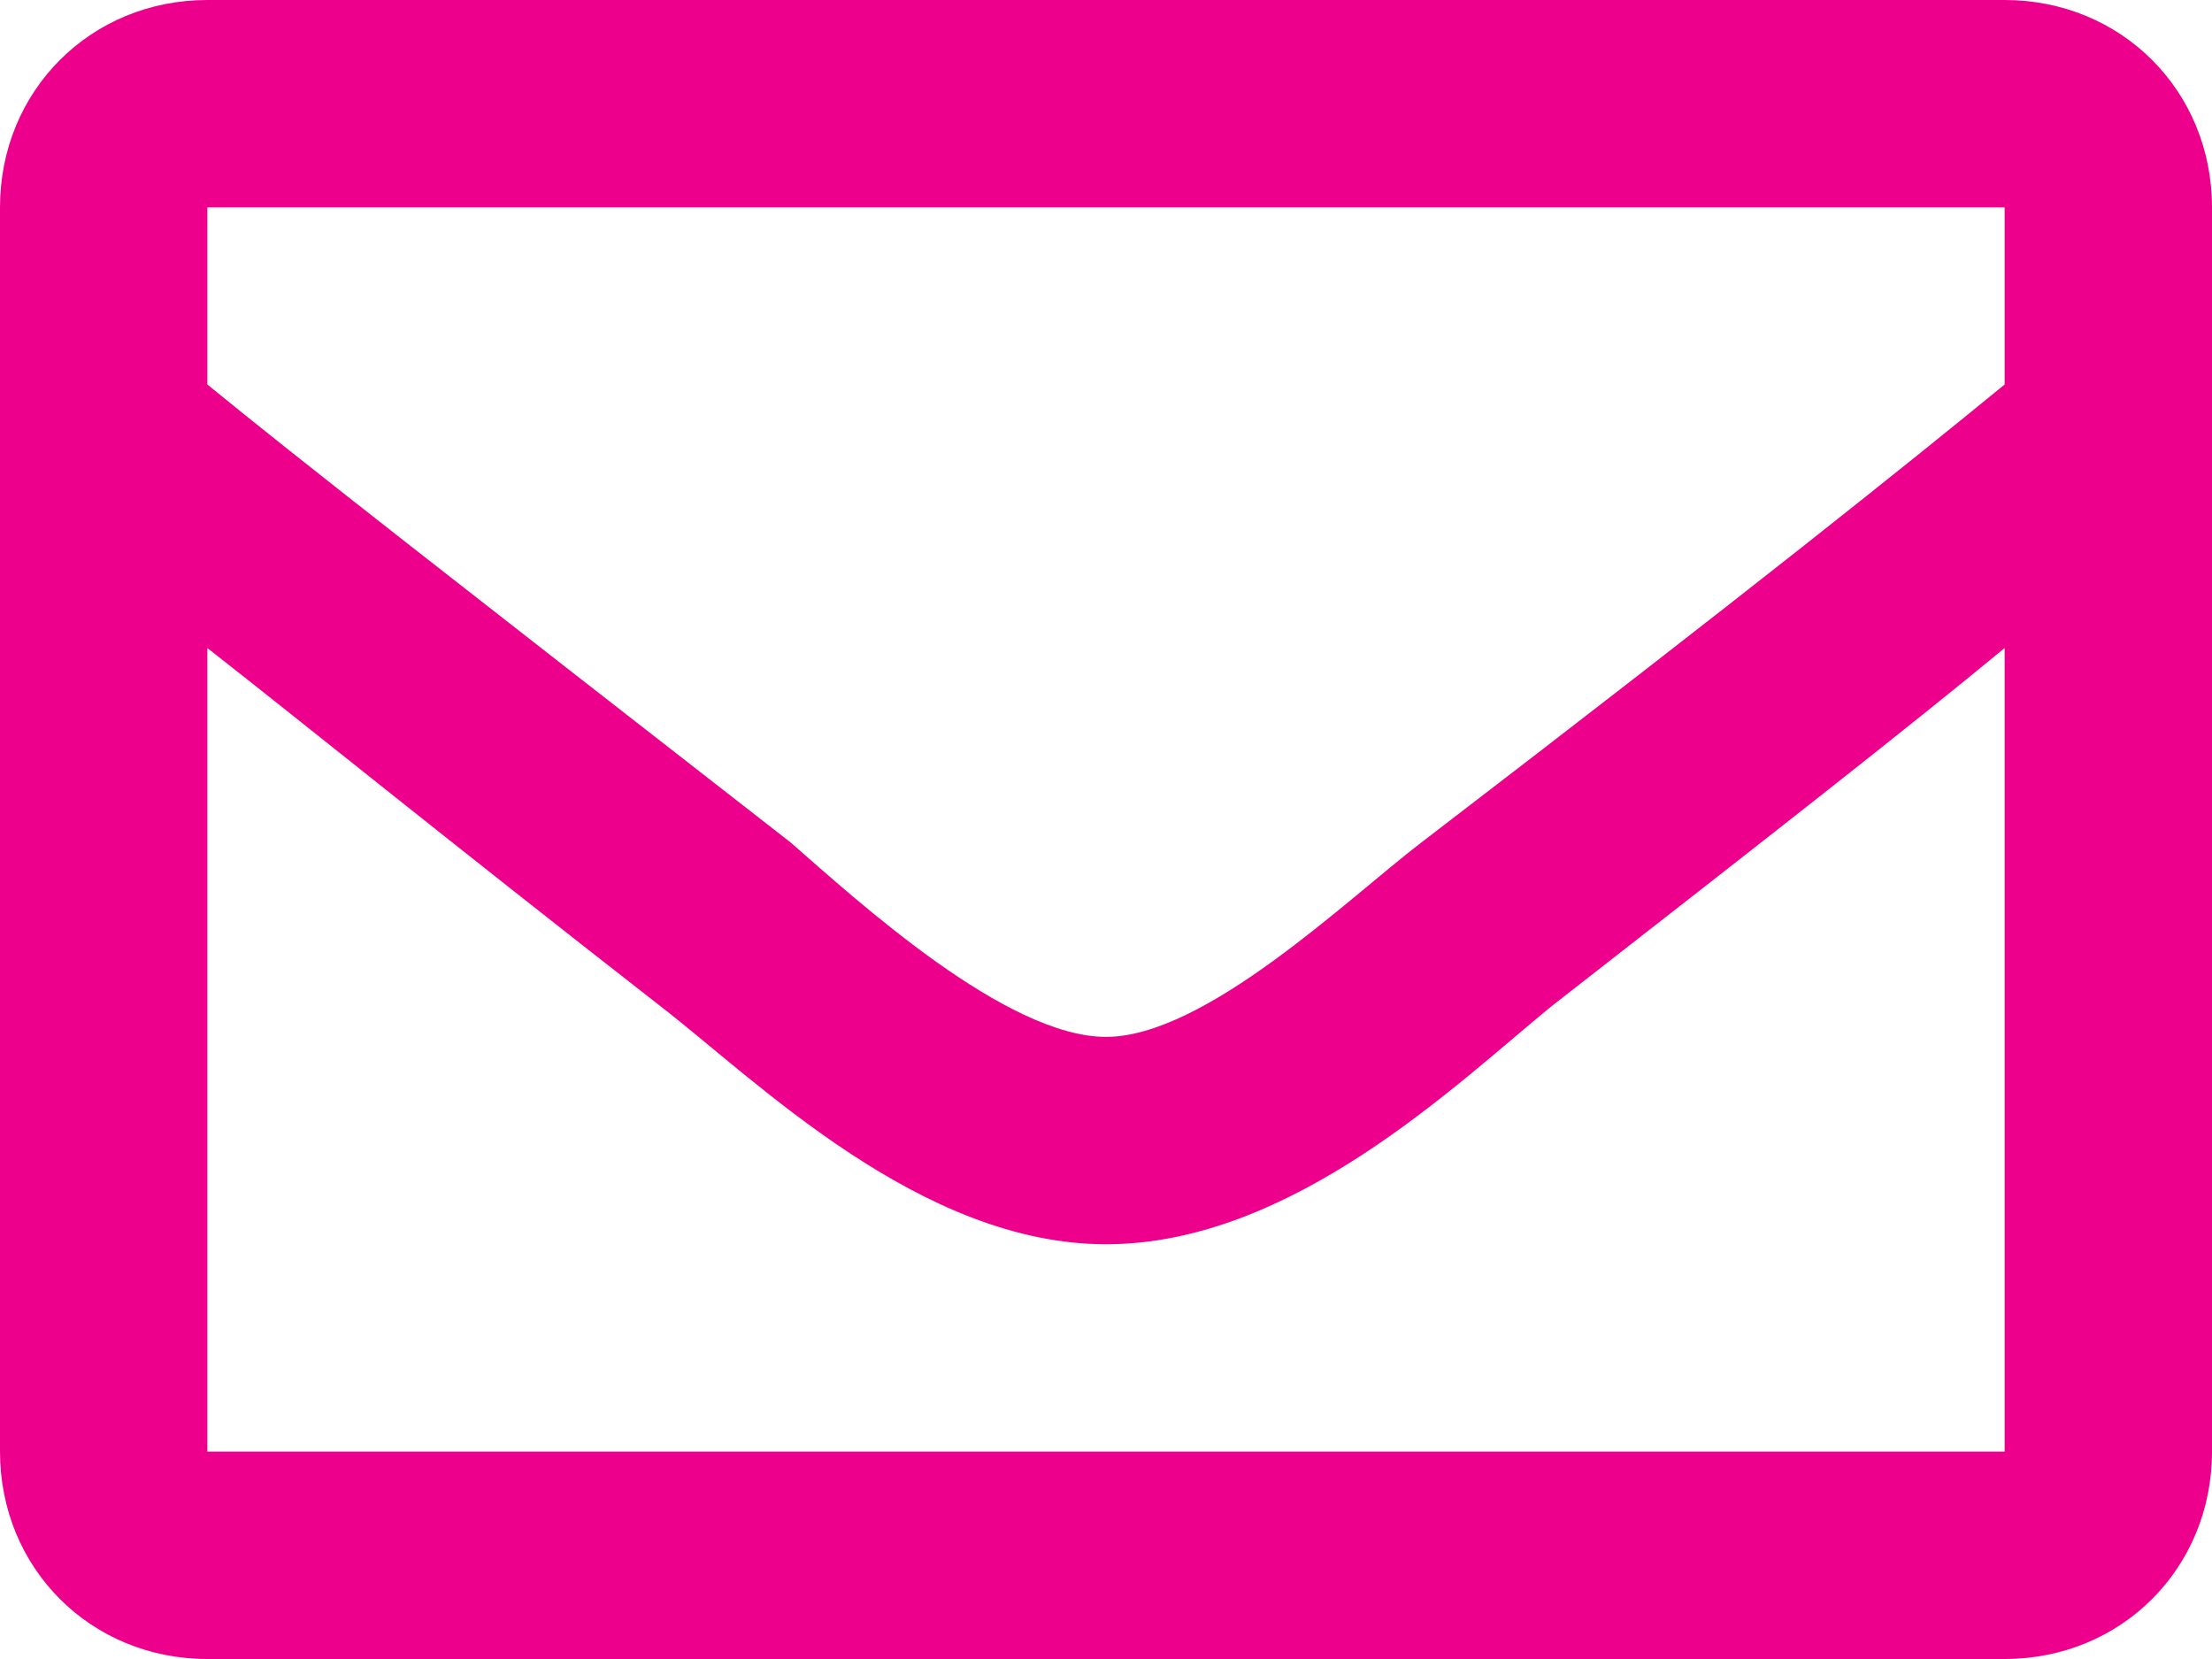 <svg xmlns="http://www.w3.org/2000/svg" width="51.2" height="38.4" viewBox="0 0 51.2 38.4">
	<title>Email</title>
	<path fill="#ed008c" d="M46.4,0H4.8C2.1,0,0,2.1,0,4.8v28.8c0,2.7,2.1,4.8,4.8,4.8h41.6c2.7,0,4.8-2.1,4.8-4.8V4.8C51.2,2.1,49.1,0,46.4,0z
	 M46.4,4.8v4.1c-2.2,1.8-5.8,4.7-13.5,10.6c-1.7,1.3-5,4.5-7.3,4.5c-2.3,0-5.7-3.1-7.3-4.5C10.6,13.5,7,10.7,4.8,8.9V4.8H46.4z
	 M4.8,33.6V15c2.3,1.8,5.5,4.4,10.5,8.3c2.2,1.7,6,5.5,10.3,5.5c4.3,0,8.1-3.7,10.3-5.5c5-3.9,8.2-6.4,10.5-8.3v18.6H4.8z"/>
</svg>